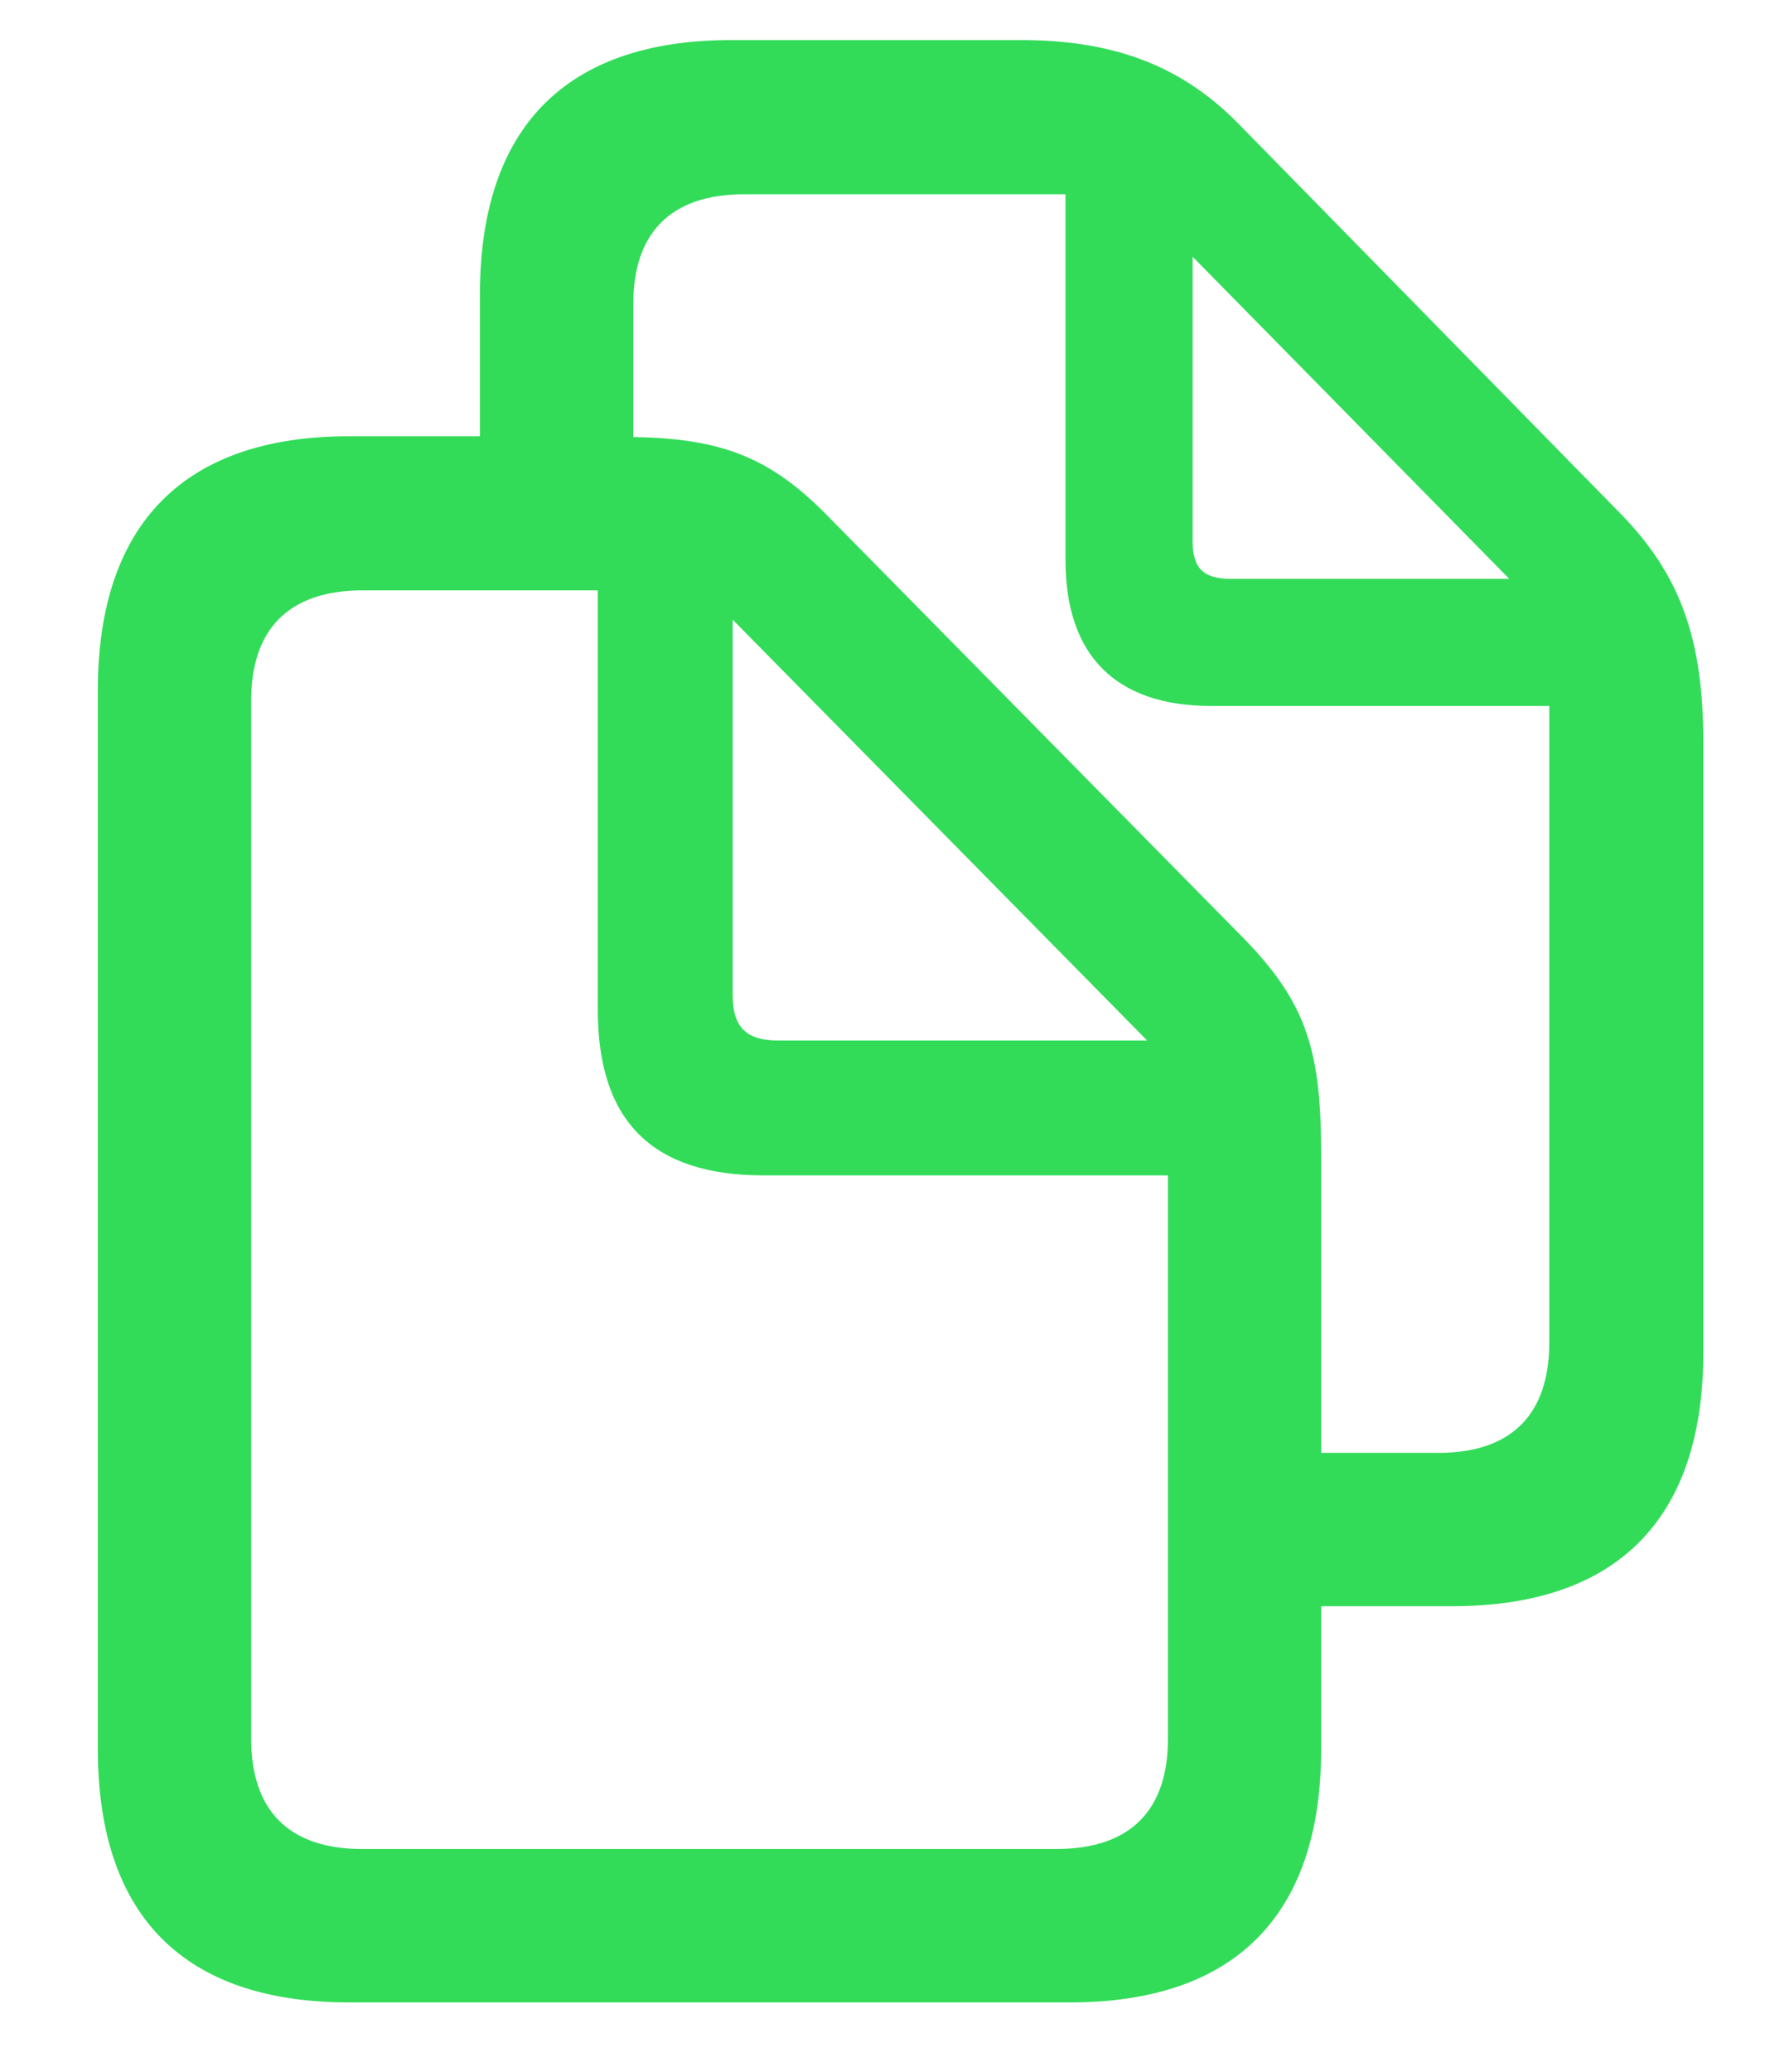 <svg width="100%" height="100%" viewBox="0 0 18 21" fill="none" xmlns="http://www.w3.org/2000/svg">
<path d="M0.992 17.727C0.992 19.422 1.867 20.297 3.539 20.297H10.852C12.523 20.297 13.398 19.414 13.398 17.727V16.281H14.727C16.398 16.281 17.273 15.398 17.273 13.711V7.531C17.273 6.5 17.055 5.844 16.438 5.211L12.547 1.242C11.953 0.641 11.25 0.406 10.352 0.406H7.414C5.742 0.406 4.867 1.289 4.867 2.984V4.422H3.539C1.867 4.422 0.992 5.312 0.992 7V17.727ZM12.609 9.508L8.375 5.211C7.781 4.609 7.273 4.445 6.422 4.43V3.078C6.422 2.367 6.797 1.969 7.547 1.969H10.805V5.68C10.805 6.648 11.32 7.156 12.281 7.156H15.711V13.609C15.711 14.328 15.336 14.727 14.586 14.727H13.398V11.727C13.398 10.672 13.266 10.18 12.609 9.508ZM12.094 5.484V2.602L15.305 5.867H12.477C12.203 5.867 12.094 5.758 12.094 5.484ZM2.547 17.625V7.102C2.547 6.383 2.922 5.984 3.68 5.984H6.062V10.234C6.062 11.367 6.617 11.914 7.742 11.914H11.844V17.625C11.844 18.344 11.469 18.742 10.711 18.742H3.672C2.922 18.742 2.547 18.344 2.547 17.625ZM7.891 10.547C7.57 10.547 7.43 10.414 7.43 10.086V6.281L11.633 10.547H7.891Z" fill="#32DC59"/>
</svg>
